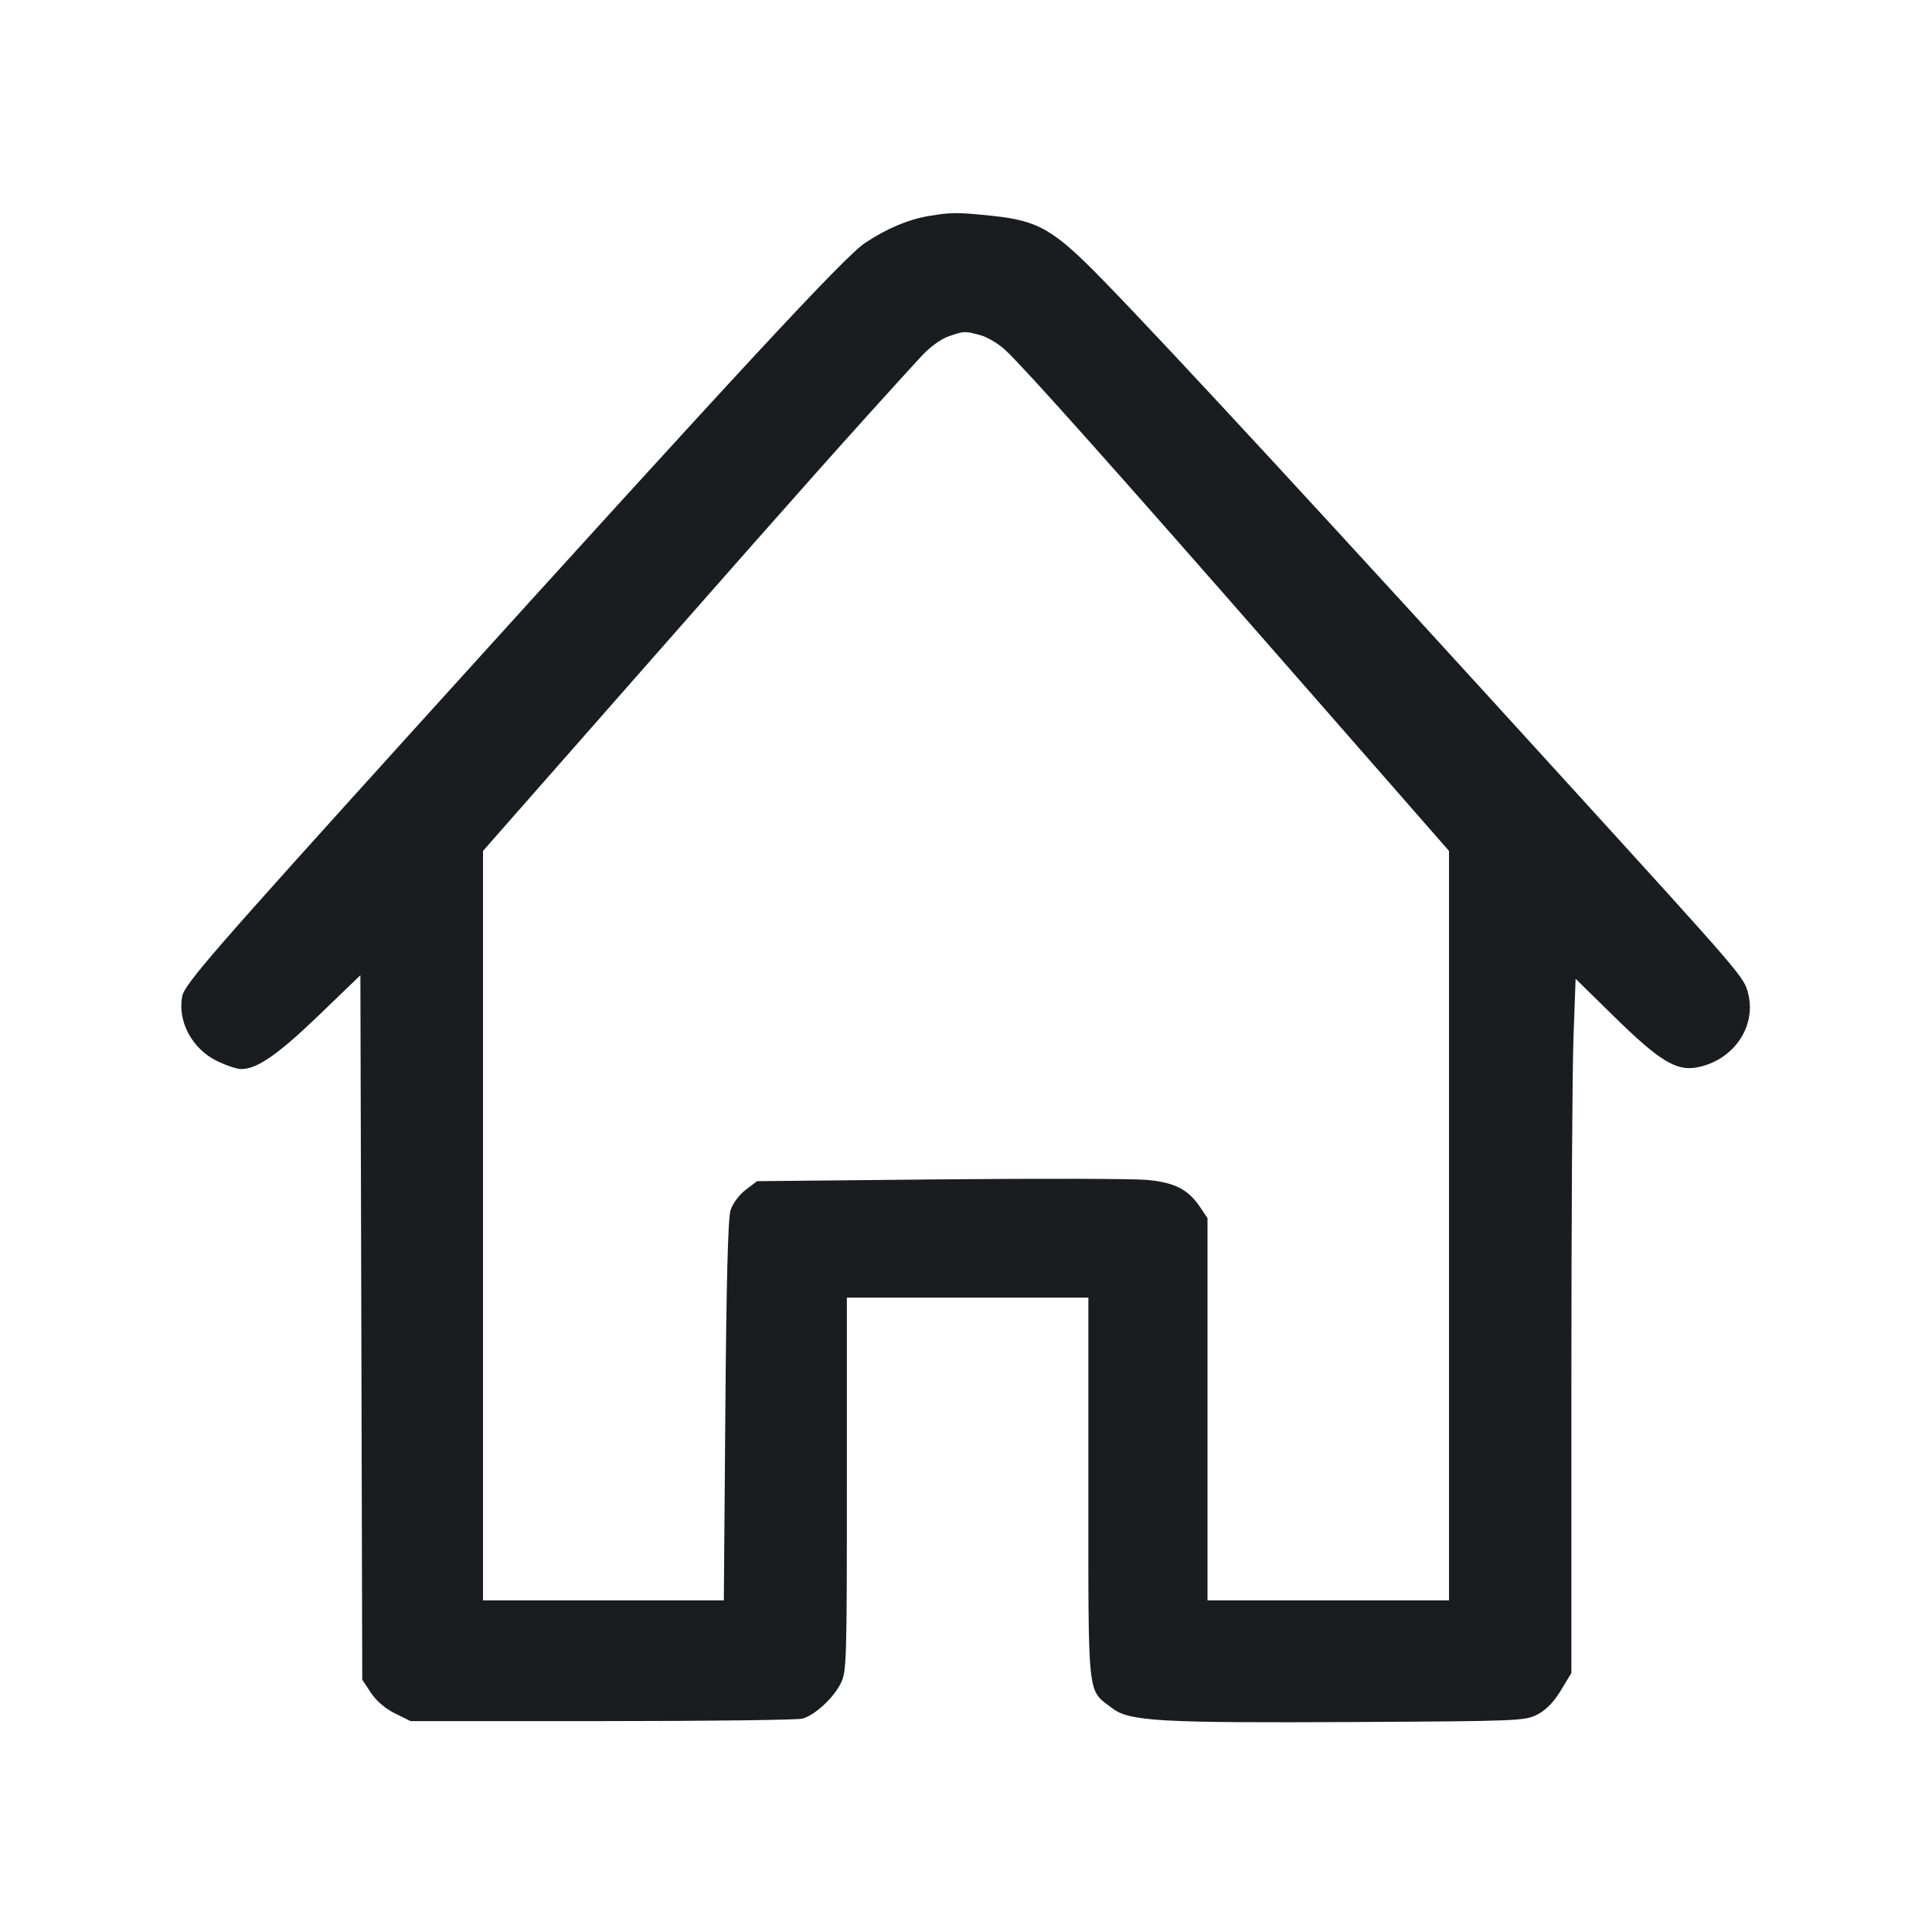 <svg width="32" height="32" viewBox="0 0 32 32" fill="none" xmlns="http://www.w3.org/2000/svg"><path d="M15.382 3.578 C 15.043 3.635,14.688 3.785,14.329 4.023 C 13.987 4.250,12.300 6.069,6.930 12.001 C 3.512 15.777,3.055 16.302,3.017 16.505 C 2.940 16.916,3.180 17.367,3.583 17.568 C 3.736 17.644,3.921 17.707,3.994 17.707 C 4.259 17.707,4.602 17.469,5.279 16.818 L 5.969 16.153 5.985 21.987 L 6.000 27.821 6.143 28.037 C 6.233 28.173,6.382 28.301,6.543 28.380 L 6.800 28.507 9.973 28.507 C 11.719 28.507,13.212 28.488,13.292 28.466 C 13.495 28.409,13.800 28.129,13.923 27.887 C 14.022 27.693,14.027 27.548,14.027 24.589 L 14.027 21.493 16.027 21.493 L 18.027 21.493 18.027 24.653 C 18.027 28.198,18.003 27.974,18.424 28.295 C 18.708 28.511,19.210 28.539,22.459 28.522 C 25.169 28.507,25.260 28.503,25.467 28.396 C 25.609 28.322,25.737 28.190,25.853 27.998 L 26.027 27.711 26.027 22.931 C 26.027 20.302,26.042 17.714,26.062 17.181 L 26.097 16.212 26.752 16.854 C 27.478 17.566,27.764 17.742,28.099 17.681 C 28.705 17.570,29.095 17.012,28.955 16.456 C 28.886 16.183,28.886 16.182,25.977 12.987 C 22.099 8.726,19.382 5.783,18.287 4.658 C 17.452 3.799,17.205 3.655,16.427 3.574 C 15.850 3.515,15.758 3.515,15.382 3.578 M16.240 5.552 C 16.357 5.584,16.546 5.697,16.659 5.805 C 17.003 6.131,18.459 7.763,21.298 11.007 L 24.000 14.094 24.000 20.300 L 24.000 26.507 22.000 26.507 L 20.000 26.507 20.000 23.341 L 20.000 20.176 19.879 19.996 C 19.679 19.699,19.460 19.587,18.999 19.543 C 18.772 19.522,17.226 19.518,15.563 19.534 L 12.539 19.564 12.350 19.708 C 12.241 19.791,12.136 19.933,12.100 20.046 C 12.058 20.180,12.031 21.212,12.014 23.373 L 11.989 26.507 9.995 26.507 L 8.000 26.507 8.000 20.300 L 8.000 14.094 10.809 10.900 C 13.247 8.127,14.162 7.100,15.253 5.909 C 15.396 5.753,15.580 5.617,15.707 5.573 C 15.969 5.481,15.977 5.481,16.240 5.552 " fill="#1A1C1F" stroke="none" fill-rule="evenodd"></path></svg>